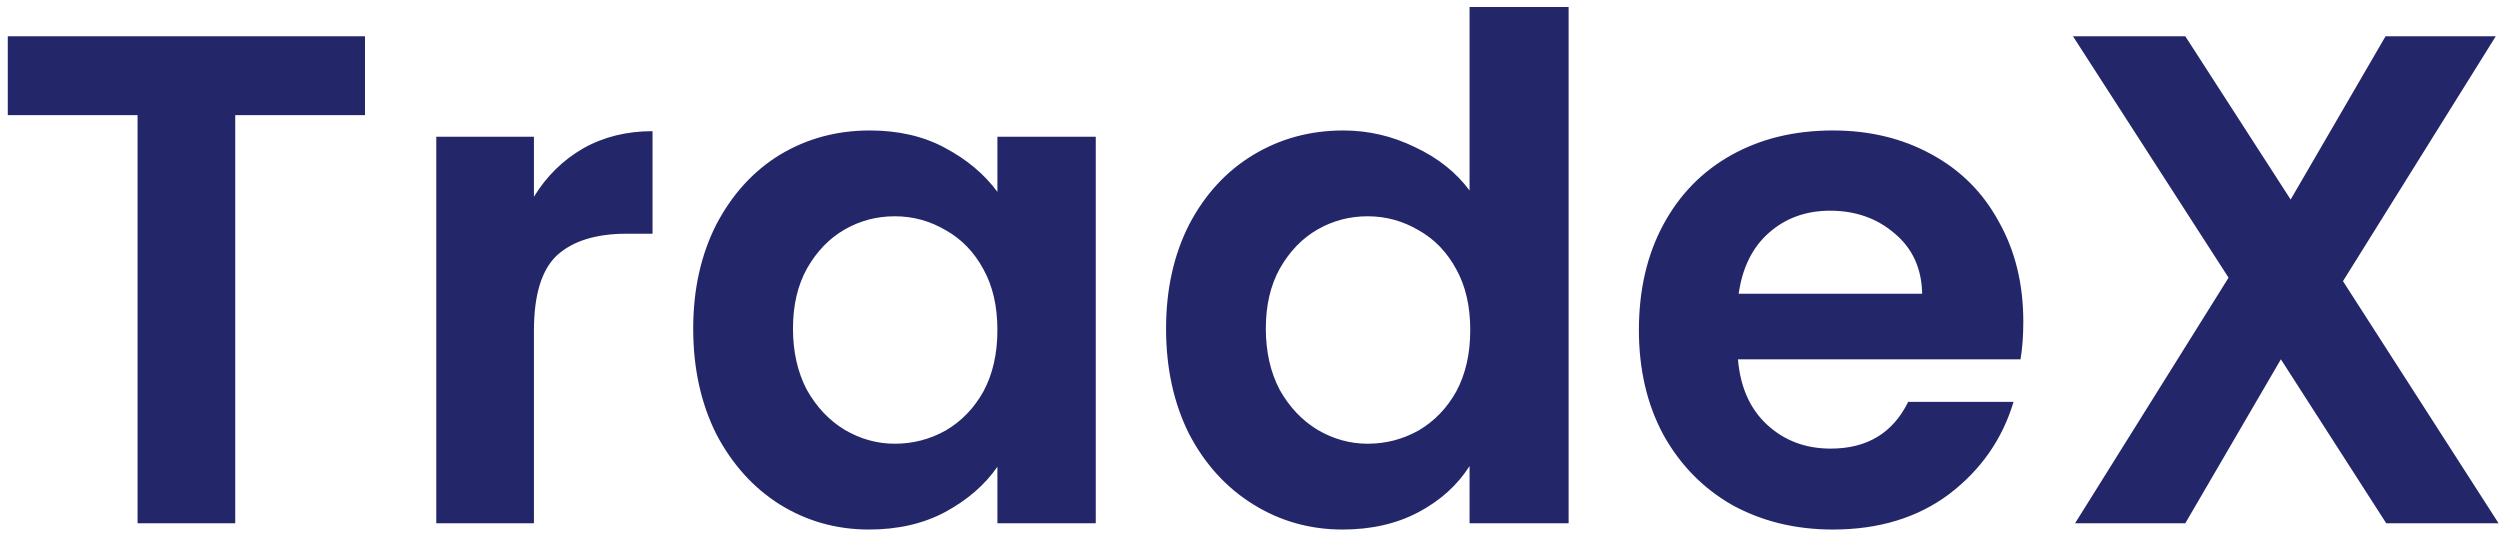 <svg width="172" height="37" viewBox="0 0 172 37" fill="none" xmlns="http://www.w3.org/2000/svg">
<path d="M25.112 2.496V7.92H16.184V36H9.464V7.92H0.536V2.496H25.112ZM36.735 13.536C37.599 12.128 38.719 11.024 40.095 10.224C41.503 9.424 43.103 9.024 44.895 9.024V16.08H43.119C41.007 16.08 39.407 16.576 38.319 17.568C37.263 18.56 36.735 20.288 36.735 22.752V36H30.015V9.408H36.735V13.536ZM47.693 22.608C47.693 19.92 48.221 17.536 49.277 15.456C50.365 13.376 51.821 11.776 53.645 10.656C55.501 9.536 57.565 8.976 59.837 8.976C61.821 8.976 63.549 9.376 65.021 10.176C66.525 10.976 67.725 11.984 68.621 13.2V9.408H75.389V36H68.621V32.112C67.757 33.36 66.557 34.4 65.021 35.232C63.517 36.032 61.773 36.432 59.789 36.432C57.549 36.432 55.501 35.856 53.645 34.704C51.821 33.552 50.365 31.936 49.277 29.856C48.221 27.744 47.693 25.328 47.693 22.608ZM68.621 22.704C68.621 21.072 68.301 19.68 67.661 18.528C67.021 17.344 66.157 16.448 65.069 15.84C63.981 15.2 62.813 14.88 61.565 14.88C60.317 14.88 59.165 15.184 58.109 15.792C57.053 16.4 56.189 17.296 55.517 18.48C54.877 19.632 54.557 21.008 54.557 22.608C54.557 24.208 54.877 25.616 55.517 26.832C56.189 28.016 57.053 28.928 58.109 29.568C59.197 30.208 60.349 30.528 61.565 30.528C62.813 30.528 63.981 30.224 65.069 29.616C66.157 28.976 67.021 28.08 67.661 26.928C68.301 25.744 68.621 24.336 68.621 22.704ZM80.225 22.608C80.225 19.92 80.753 17.536 81.809 15.456C82.897 13.376 84.369 11.776 86.225 10.656C88.081 9.536 90.145 8.976 92.417 8.976C94.145 8.976 95.793 9.36 97.361 10.128C98.929 10.864 100.177 11.856 101.105 13.104V0.48H107.921V36H101.105V32.064C100.273 33.376 99.105 34.432 97.601 35.232C96.097 36.032 94.353 36.432 92.369 36.432C90.129 36.432 88.081 35.856 86.225 34.704C84.369 33.552 82.897 31.936 81.809 29.856C80.753 27.744 80.225 25.328 80.225 22.608ZM101.153 22.704C101.153 21.072 100.833 19.68 100.193 18.528C99.553 17.344 98.689 16.448 97.601 15.84C96.513 15.2 95.345 14.88 94.097 14.88C92.849 14.88 91.697 15.184 90.641 15.792C89.585 16.4 88.721 17.296 88.049 18.48C87.409 19.632 87.089 21.008 87.089 22.608C87.089 24.208 87.409 25.616 88.049 26.832C88.721 28.016 89.585 28.928 90.641 29.568C91.729 30.208 92.881 30.528 94.097 30.528C95.345 30.528 96.513 30.224 97.601 29.616C98.689 28.976 99.553 28.08 100.193 26.928C100.833 25.744 101.153 24.336 101.153 22.704ZM139.204 22.128C139.204 23.088 139.14 23.952 139.012 24.72H119.572C119.732 26.64 120.404 28.144 121.588 29.232C122.772 30.32 124.228 30.864 125.956 30.864C128.452 30.864 130.228 29.792 131.284 27.648H138.532C137.764 30.208 136.292 32.32 134.116 33.984C131.94 35.616 129.268 36.432 126.1 36.432C123.54 36.432 121.236 35.872 119.188 34.752C117.172 33.6 115.588 31.984 114.436 29.904C113.316 27.824 112.756 25.424 112.756 22.704C112.756 19.952 113.316 17.536 114.436 15.456C115.556 13.376 117.124 11.776 119.14 10.656C121.156 9.536 123.476 8.976 126.1 8.976C128.628 8.976 130.884 9.52 132.868 10.608C134.884 11.696 136.436 13.248 137.524 15.264C138.644 17.248 139.204 19.536 139.204 22.128ZM132.244 20.208C132.212 18.48 131.588 17.104 130.372 16.08C129.156 15.024 127.668 14.496 125.908 14.496C124.244 14.496 122.836 15.008 121.684 16.032C120.564 17.024 119.876 18.416 119.62 20.208H132.244ZM164.173 36L156.925 24.72L150.349 36H142.765L153.325 19.104L142.621 2.496H150.349L157.597 13.728L164.125 2.496H171.709L161.197 19.344L171.901 36H164.173Z" fill="#23276A"/>
</svg>
